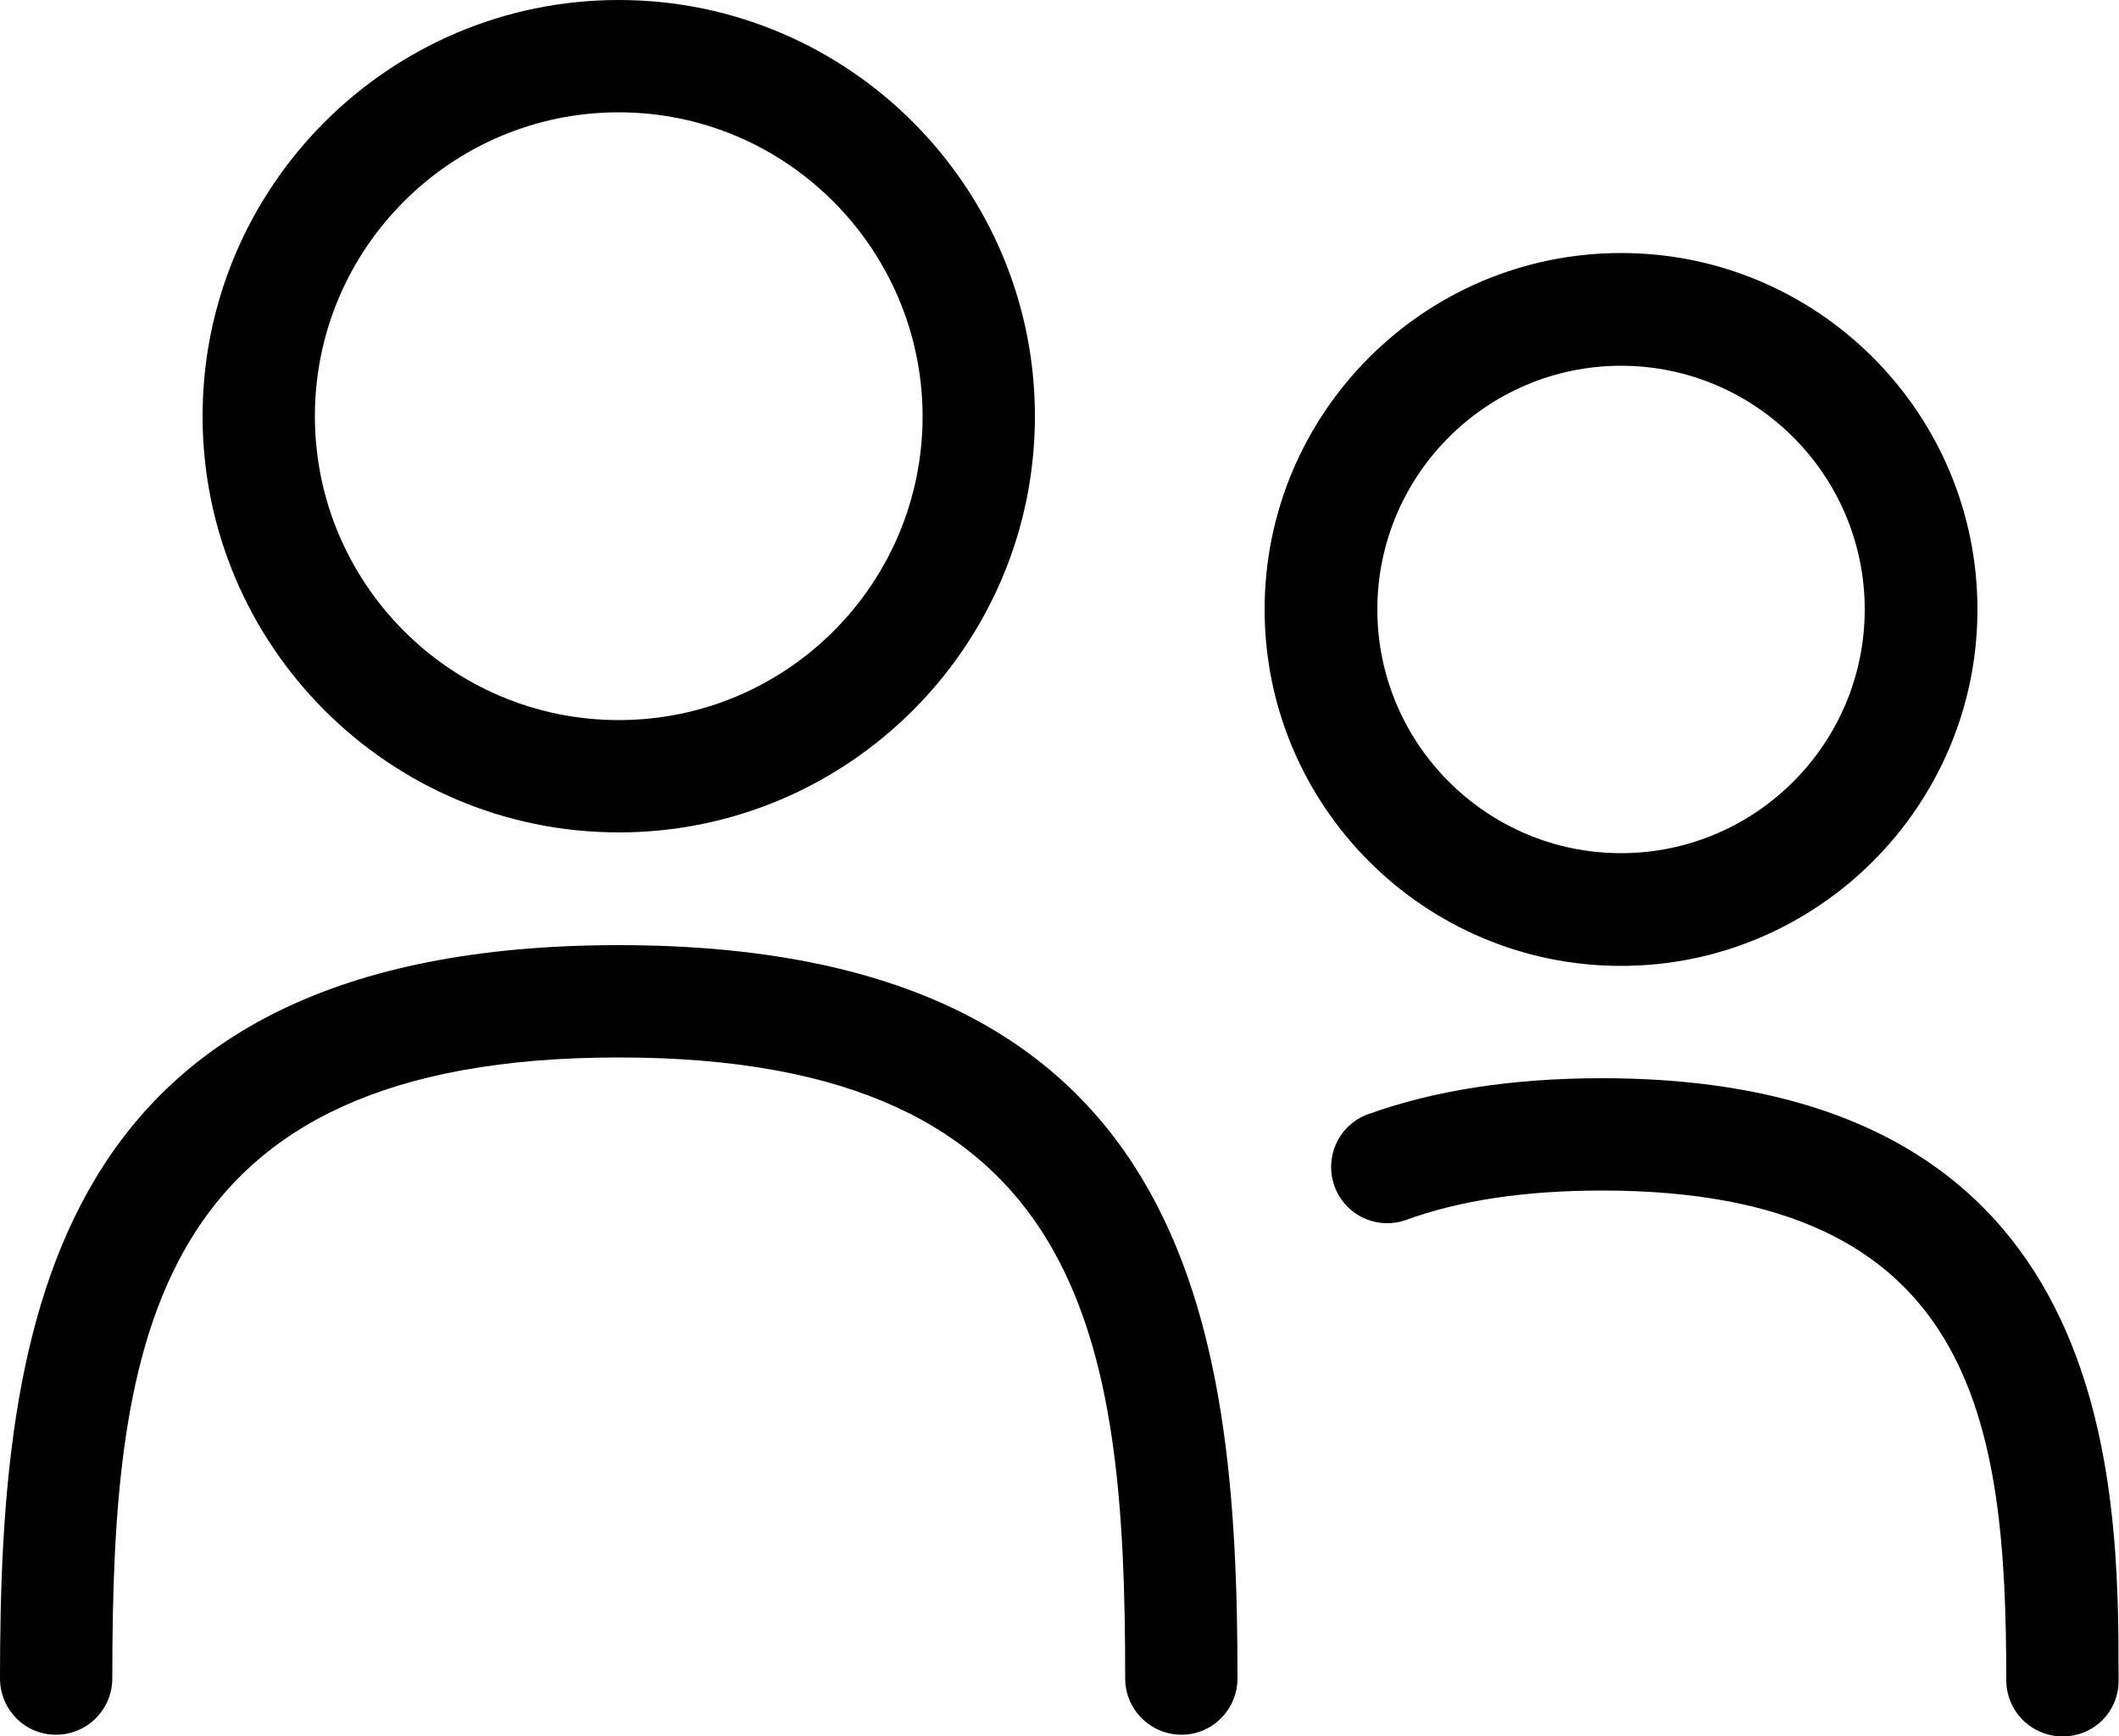<svg version="1.1"
   xmlns="http://www.w3.org/2000/svg" xmlns:xlink="http://www.w3.org/1999/xlink"
   x="0px" y="0px" viewBox="0 0 500 409.7" style="enable-background:new 0 0 500 409.7;"
   xml:space="preserve">
<defs>
</defs>
<g>
  <g id="XMLID_6_">
    <path id="XMLID_8_" class="st0" d="M146,196.4c-54.2,0-98.2-44.1-98.2-98.2C47.8,44.1,91.8,0,146,0c54.2,0,98.2,44.1,98.2,98.2
      C244.2,152.4,200.1,196.4,146,196.4z M146,26.5c-39.5,0-71.7,32.1-71.7,71.7c0,39.5,32.1,71.7,71.7,71.7s71.7-32.1,71.7-71.7
      C217.6,58.7,185.5,26.5,146,26.5z"/>
    <path id="XMLID_7_" class="st0" d="M278.8,409.3c-7.3,0-13.3-5.9-13.3-13.3c0-80.1-9-146.5-119.5-146.5S26.5,315.9,26.5,396
      c0,7.3-5.9,13.3-13.3,13.3S0,403.3,0,396c0-83.7,11.3-173,146-173s146,89.3,146,173C292,403.3,286.1,409.3,278.8,409.3z"/>
  </g>
  <path id="XMLID_4_" class="st0" d="M486.7,409.7c-7.3,0-13.3-5.9-13.3-13.3c0-60.9-7.3-115.5-95.4-115.5c-18,0-33.5,2.3-46.1,6.9
    c-6.9,2.5-14.5-1-17-7.9c-2.5-6.9,1-14.5,7.9-17c15.5-5.6,34-8.5,55.2-8.5c121.9,0,121.9,95.9,121.9,142
    C500,403.8,494.1,409.7,486.7,409.7z"/>
  <path id="XMLID_1_" class="st0" d="M382.5,227.9c-46.4,0-84.1-37.7-84.1-84.1s37.7-84.1,84.1-84.1s84.1,37.7,84.1,84.1
    S428.8,227.9,382.5,227.9z M382.5,86.3c-31.7,0-57.5,25.8-57.5,57.5s25.8,57.5,57.5,57.5s57.5-25.8,57.5-57.5
    S414.2,86.3,382.5,86.3z"/>
</g>
</svg>
